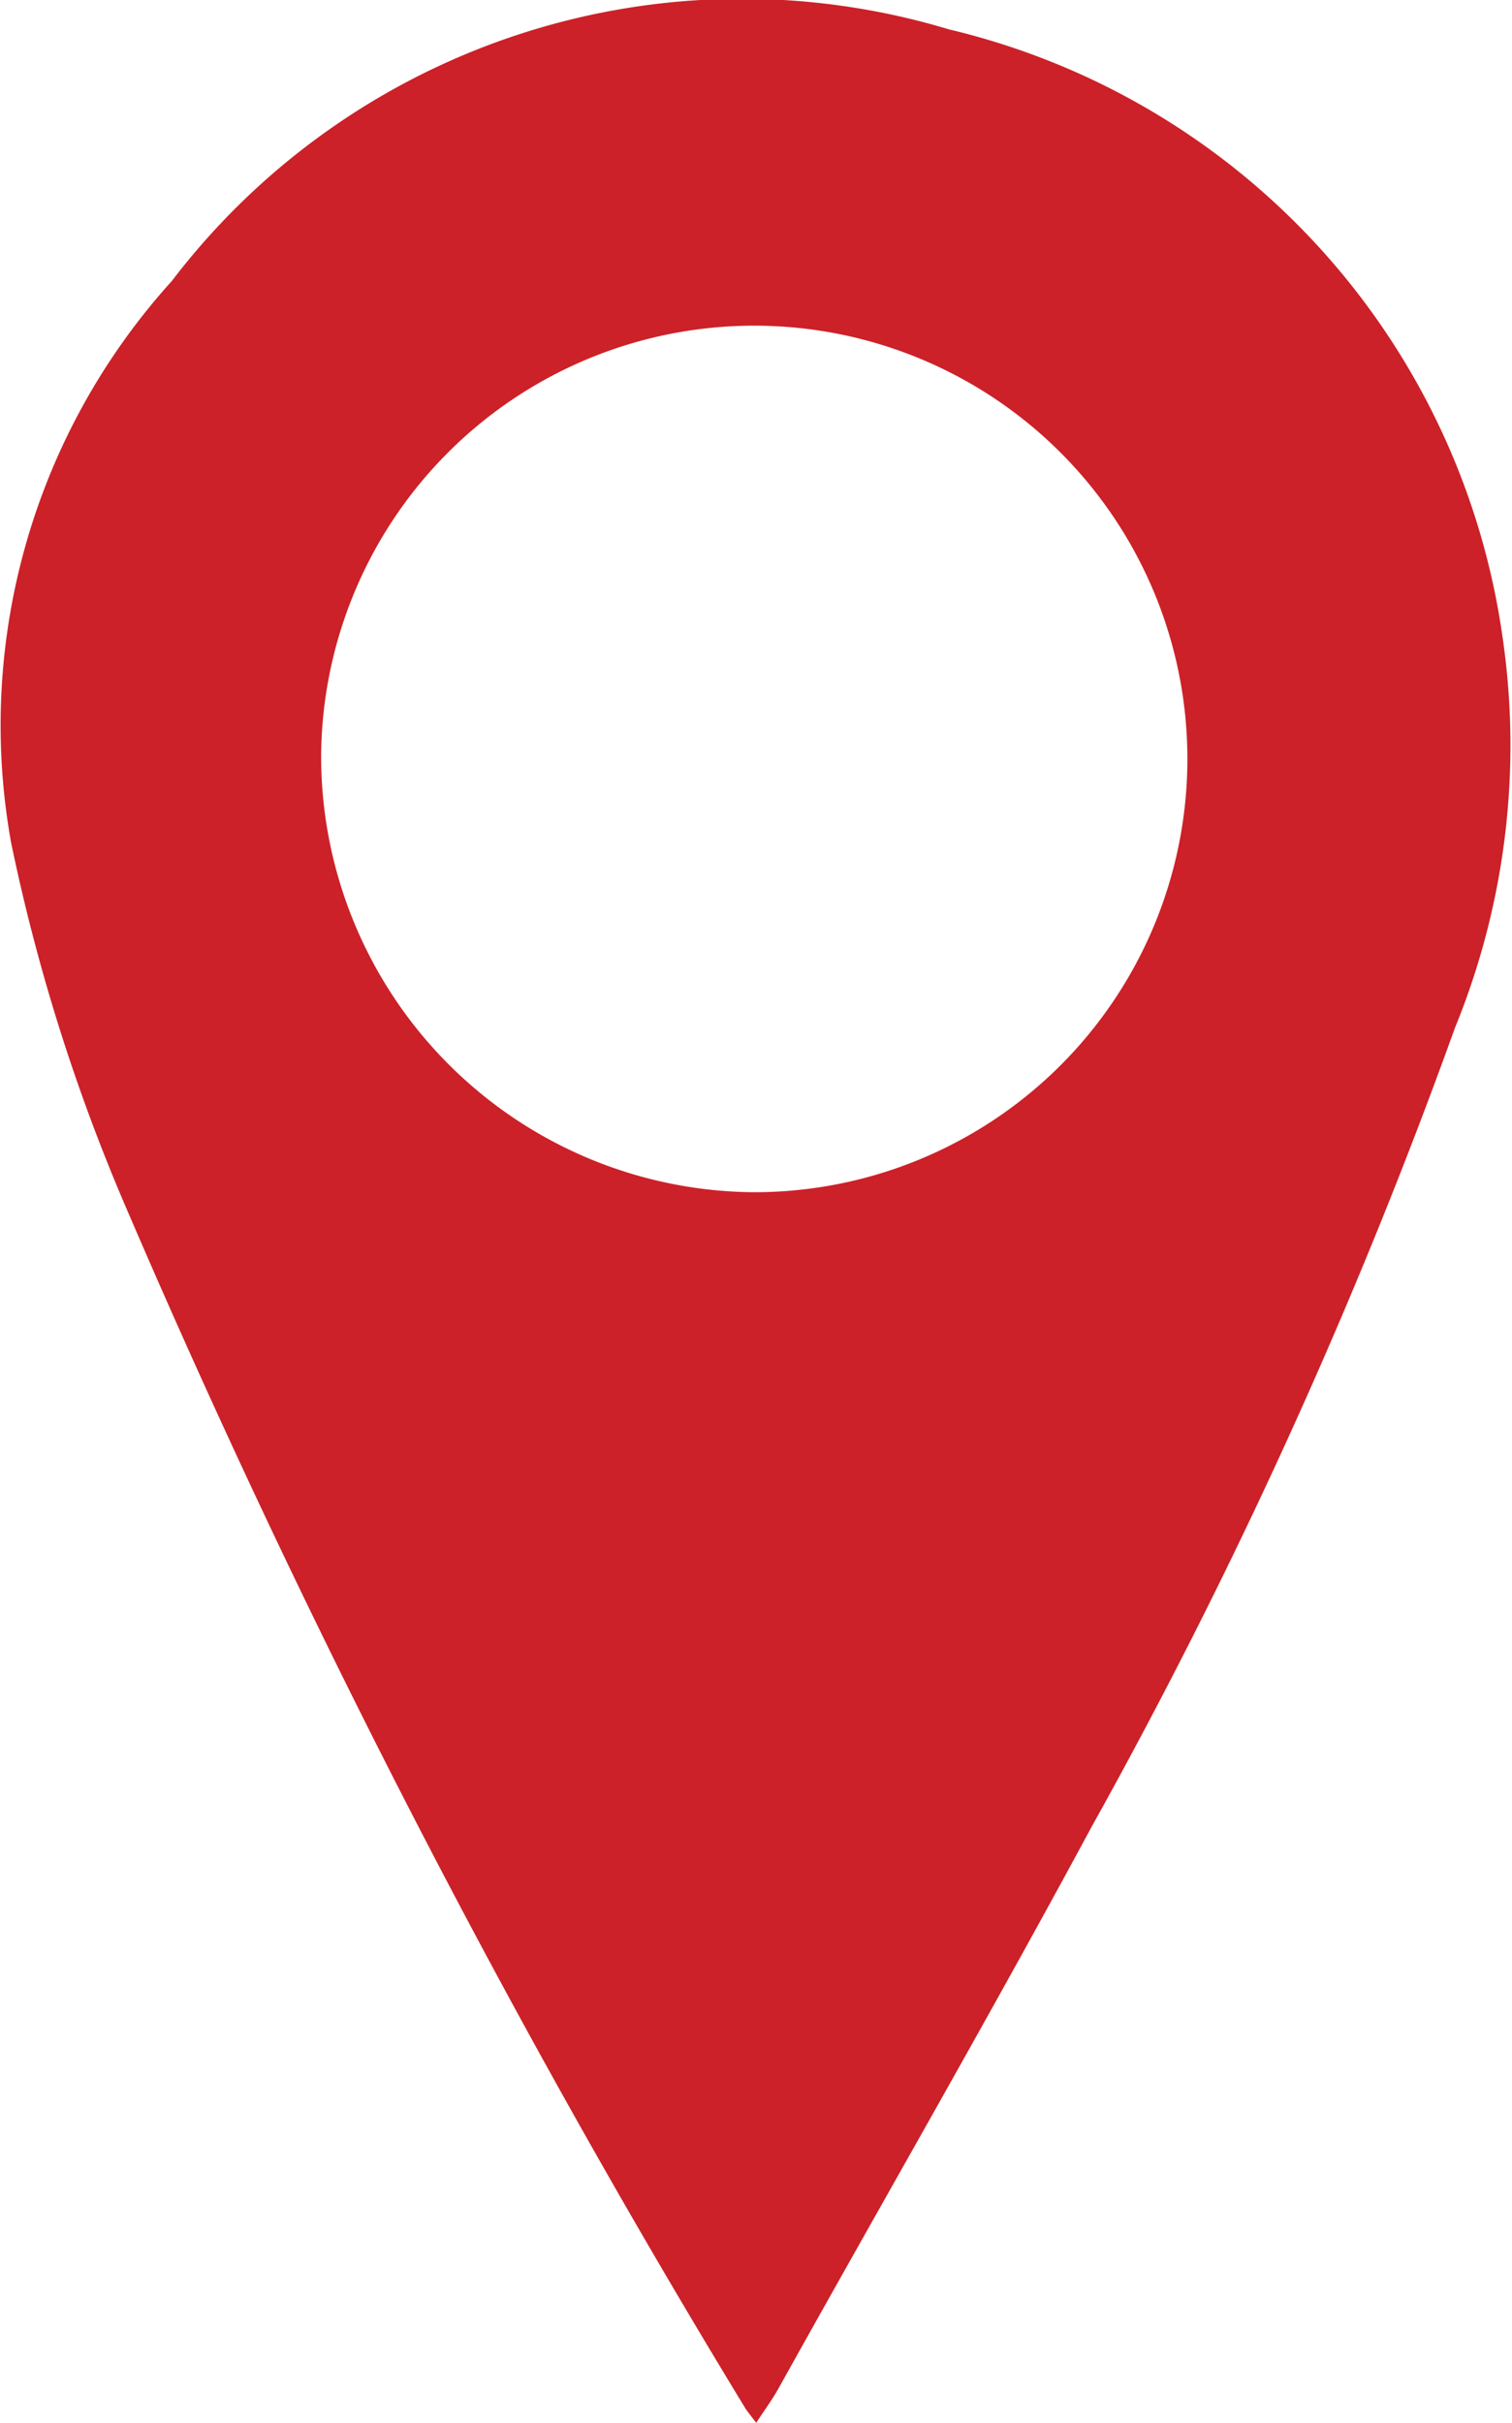 <svg id="Group_456" data-name="Group 456" xmlns="http://www.w3.org/2000/svg" viewBox="0 0 12.567 20.132">
  <defs>
    <style>
      .cls-1 {
        fill: #cc2128;
      }
    </style>
  </defs>
  <path id="Path_127" data-name="Path 127" class="cls-1" d="M6.264,20.131c-.046-.062-.079-.1-.1-.137a79.383,79.383,0,0,1-5.148-9.985A15.744,15.744,0,0,1,.071,7,5.5,5.5,0,0,1,1.407,2.335,5.959,5.959,0,0,1,7.866.244a6.06,6.06,0,0,1,4.6,5.04,6.2,6.2,0,0,1-.394,3.256,44.809,44.809,0,0,1-3.024,6.646C8.2,16.759,7.31,18.3,6.443,19.857,6.393,19.944,6.335,20.023,6.264,20.131ZM6.248,9.906a3.6,3.6,0,1,0-3.6-3.617A3.623,3.623,0,0,0,6.248,9.906Z" transform="translate(0.021 0)"/>
</svg>
